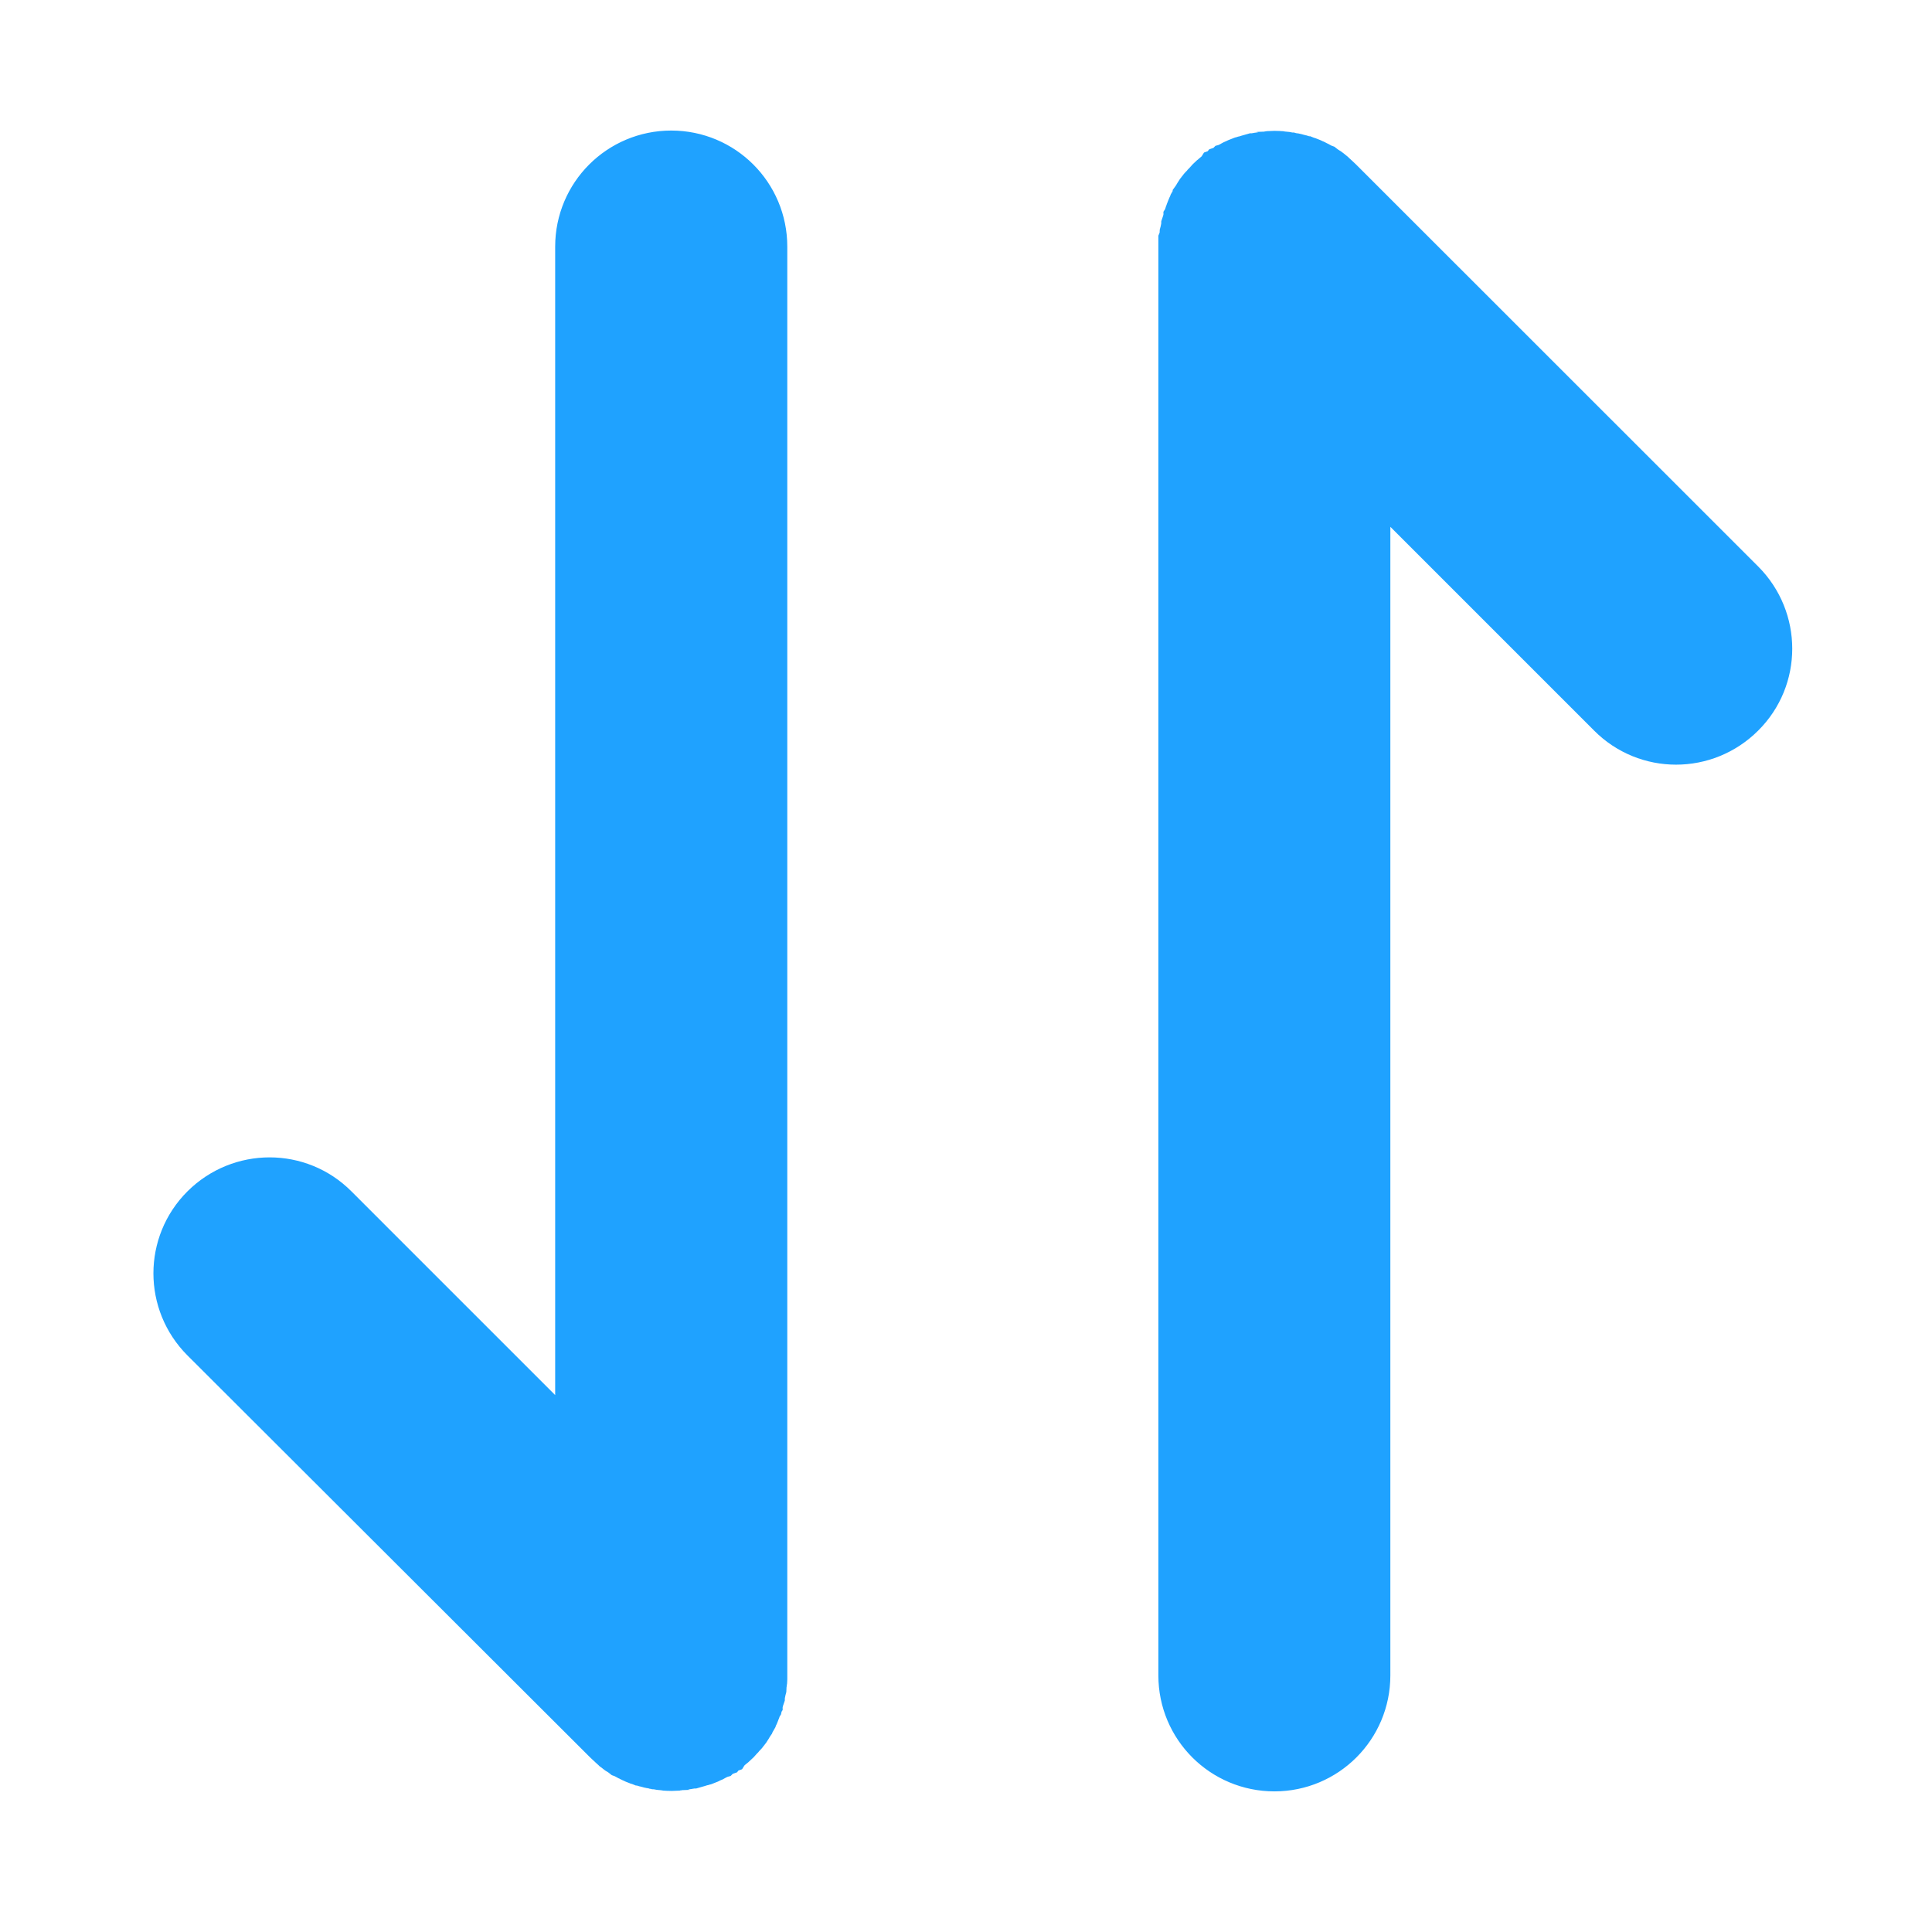 <?xml version="1.0" encoding="UTF-8"?>
<svg width="14px" height="14px" viewBox="0 0 14 14" version="1.1" xmlns="http://www.w3.org/2000/svg" xmlns:xlink="http://www.w3.org/1999/xlink">
    <!-- Generator: Sketch 52.2 (67145) - http://www.bohemiancoding.com/sketch -->
    <title>up</title>
    <desc>Created with Sketch.</desc>
    <g id="审批" stroke="none" stroke-width="1" fill="none" fill-rule="evenodd">
        <g id="6-模糊查询-筛选" transform="translate(-336, -77)">
            <g id="Group-7" transform="translate(0, 64)">
                <g id="Group-6" transform="translate(336, 13)">
                    <rect id="Rectangle-48-Copy-5" transform="translate(7, 7) rotate(90) translate(-7, -7) " x="0" y="0" width="14" height="14"></rect>
                    <g id="swap" transform="translate(6.744, 7.188) rotate(90) translate(-6.744, -7.188) translate(0.744, 1.188)" fill="#1FA2FF" fill-rule="nonzero" stroke="#1FA2FF" stroke-width="0.5">
                        <path d="M0.556,4.095 C0.551,4.095 0.546,4.095 0.541,4.093 C0.535,4.093 0.53,4.092 0.523,4.092 C0.52,4.092 0.515,4.09 0.512,4.09 C0.505,4.088 0.499,4.088 0.494,4.087 C0.491,4.087 0.487,4.085 0.484,4.085 C0.477,4.084 0.471,4.082 0.466,4.08 C0.463,4.08 0.459,4.079 0.456,4.079 C0.45,4.077 0.445,4.075 0.438,4.074 C0.435,4.072 0.431,4.072 0.428,4.07 C0.423,4.069 0.417,4.067 0.412,4.065 C0.409,4.064 0.404,4.062 0.4,4.062 C0.395,4.061 0.39,4.059 0.386,4.057 C0.381,4.056 0.377,4.054 0.372,4.052 C0.367,4.051 0.364,4.049 0.359,4.047 C0.354,4.046 0.349,4.043 0.345,4.041 C0.341,4.039 0.338,4.038 0.333,4.036 C0.328,4.033 0.323,4.031 0.318,4.028 C0.315,4.026 0.312,4.024 0.308,4.023 C0.304,4.02 0.297,4.016 0.292,4.013 C0.289,4.011 0.287,4.01 0.284,4.008 C0.279,4.005 0.272,4.001 0.267,3.998 C0.264,3.997 0.263,3.995 0.259,3.993 C0.254,3.99 0.249,3.987 0.244,3.982 C0.241,3.98 0.238,3.977 0.236,3.975 C0.231,3.972 0.226,3.969 0.223,3.964 C0.22,3.96 0.215,3.957 0.212,3.954 C0.208,3.951 0.205,3.947 0.202,3.946 C0.187,3.933 0.174,3.919 0.161,3.905 C0.158,3.901 0.154,3.898 0.153,3.895 C0.149,3.892 0.146,3.887 0.143,3.883 C0.139,3.878 0.136,3.874 0.131,3.87 C0.13,3.867 0.126,3.864 0.125,3.862 C0.121,3.857 0.118,3.852 0.113,3.847 C0.112,3.844 0.11,3.842 0.108,3.839 C0.105,3.834 0.102,3.828 0.098,3.823 C0.097,3.819 0.095,3.818 0.094,3.814 C0.09,3.81 0.087,3.803 0.084,3.798 C0.082,3.795 0.08,3.791 0.079,3.788 C0.075,3.783 0.074,3.778 0.071,3.773 C0.069,3.77 0.067,3.767 0.066,3.764 C0.064,3.759 0.061,3.754 0.059,3.749 C0.057,3.744 0.056,3.741 0.054,3.736 C0.052,3.731 0.051,3.728 0.049,3.723 C0.048,3.718 0.046,3.713 0.044,3.708 C0.043,3.705 0.041,3.7 0.041,3.696 C0.039,3.691 0.038,3.685 0.036,3.68 C0.034,3.677 0.034,3.673 0.033,3.67 C0.031,3.664 0.03,3.659 0.028,3.652 C0.028,3.649 0.026,3.645 0.026,3.642 C0.025,3.636 0.023,3.629 0.023,3.624 C0.023,3.621 0.021,3.618 0.021,3.614 C0.02,3.608 0.02,3.601 0.018,3.596 C0.018,3.593 0.016,3.588 0.016,3.585 C0.016,3.578 0.015,3.573 0.015,3.567 C0.015,3.562 0.015,3.557 0.013,3.552 C0.013,3.547 0.013,3.542 0.011,3.539 C0.01,3.519 0.01,3.499 0.011,3.48 C0.011,3.475 0.011,3.47 0.013,3.467 C0.013,3.462 0.013,3.457 0.015,3.452 C0.015,3.445 0.016,3.44 0.016,3.434 C0.016,3.431 0.018,3.426 0.018,3.422 C0.02,3.416 0.02,3.409 0.021,3.404 C0.021,3.401 0.023,3.398 0.023,3.394 C0.025,3.388 0.026,3.381 0.026,3.376 C0.026,3.373 0.028,3.37 0.028,3.367 C0.03,3.36 0.031,3.355 0.033,3.349 C0.034,3.345 0.034,3.342 0.036,3.339 C0.038,3.334 0.039,3.327 0.041,3.322 C0.043,3.319 0.044,3.314 0.044,3.311 C0.046,3.306 0.048,3.301 0.049,3.296 C0.051,3.291 0.052,3.288 0.054,3.283 C0.056,3.278 0.057,3.275 0.059,3.27 C0.061,3.265 0.064,3.26 0.066,3.255 C0.067,3.252 0.069,3.248 0.071,3.245 C0.074,3.24 0.075,3.235 0.079,3.23 C0.08,3.227 0.082,3.224 0.084,3.221 C0.087,3.216 0.09,3.209 0.094,3.204 C0.095,3.201 0.097,3.199 0.098,3.196 C0.102,3.191 0.105,3.184 0.108,3.18 C0.11,3.176 0.112,3.175 0.113,3.171 C0.116,3.166 0.12,3.161 0.125,3.157 C0.126,3.153 0.13,3.15 0.131,3.148 C0.135,3.143 0.138,3.139 0.143,3.135 C0.146,3.132 0.149,3.127 0.153,3.124 C0.156,3.12 0.159,3.117 0.162,3.114 C0.169,3.107 0.176,3.099 0.182,3.093 L3.094,0.18 C3.326,-0.051 3.7,-0.051 3.929,0.18 C4.161,0.412 4.161,0.786 3.929,1.016 L2.026,2.919 L10.953,2.919 C11.279,2.919 11.543,3.183 11.543,3.509 C11.543,3.836 11.279,4.1 10.953,4.1 L0.6,4.1 C0.6,4.1 0.6,4.1 0.6,4.1 C0.591,4.1 0.581,4.1 0.571,4.1 C0.564,4.097 0.559,4.097 0.556,4.095 Z M10.994,7.291 C10.999,7.291 11.004,7.291 11.009,7.293 C11.015,7.293 11.02,7.294 11.027,7.294 C11.03,7.294 11.035,7.296 11.038,7.296 C11.045,7.298 11.051,7.298 11.056,7.299 C11.059,7.299 11.063,7.301 11.066,7.301 C11.073,7.302 11.079,7.304 11.084,7.306 C11.087,7.306 11.091,7.307 11.094,7.307 C11.1,7.309 11.105,7.311 11.112,7.312 C11.115,7.314 11.119,7.314 11.122,7.316 C11.127,7.317 11.133,7.319 11.138,7.32 C11.141,7.322 11.146,7.324 11.15,7.324 C11.155,7.325 11.16,7.327 11.164,7.329 C11.169,7.33 11.173,7.332 11.178,7.334 C11.182,7.335 11.186,7.337 11.191,7.339 C11.196,7.34 11.201,7.343 11.205,7.345 C11.209,7.347 11.212,7.348 11.217,7.35 C11.222,7.353 11.227,7.355 11.232,7.358 C11.235,7.36 11.238,7.361 11.242,7.363 C11.246,7.366 11.253,7.37 11.258,7.373 C11.261,7.375 11.263,7.376 11.266,7.378 C11.271,7.381 11.278,7.384 11.283,7.388 C11.286,7.389 11.287,7.391 11.291,7.393 C11.296,7.396 11.301,7.399 11.306,7.404 C11.309,7.406 11.312,7.409 11.314,7.411 C11.319,7.414 11.324,7.417 11.327,7.422 C11.33,7.425 11.335,7.429 11.338,7.432 C11.342,7.435 11.345,7.439 11.348,7.44 C11.363,7.453 11.376,7.466 11.389,7.481 C11.393,7.485 11.396,7.488 11.397,7.491 C11.401,7.494 11.404,7.499 11.407,7.503 C11.411,7.508 11.414,7.512 11.419,7.516 C11.42,7.519 11.424,7.522 11.425,7.524 C11.429,7.529 11.432,7.534 11.437,7.539 C11.438,7.542 11.44,7.544 11.442,7.547 C11.445,7.552 11.448,7.558 11.452,7.563 C11.453,7.567 11.455,7.568 11.456,7.571 C11.46,7.576 11.463,7.583 11.466,7.588 C11.468,7.591 11.47,7.594 11.471,7.598 C11.475,7.603 11.476,7.608 11.479,7.612 C11.481,7.616 11.483,7.619 11.484,7.622 C11.486,7.627 11.489,7.632 11.491,7.637 C11.493,7.642 11.494,7.645 11.496,7.65 C11.498,7.655 11.499,7.658 11.501,7.663 C11.502,7.668 11.504,7.673 11.506,7.678 C11.507,7.681 11.509,7.686 11.509,7.69 C11.511,7.695 11.512,7.701 11.514,7.706 C11.516,7.709 11.516,7.713 11.517,7.716 C11.519,7.722 11.52,7.727 11.522,7.734 C11.522,7.737 11.524,7.74 11.524,7.744 C11.525,7.75 11.527,7.757 11.527,7.762 C11.527,7.765 11.529,7.768 11.529,7.772 C11.53,7.778 11.53,7.785 11.532,7.79 C11.532,7.793 11.534,7.798 11.534,7.801 C11.534,7.808 11.535,7.813 11.535,7.819 C11.535,7.824 11.535,7.829 11.537,7.834 C11.537,7.839 11.537,7.844 11.539,7.847 C11.54,7.867 11.54,7.886 11.539,7.906 C11.539,7.911 11.539,7.916 11.537,7.919 C11.537,7.924 11.537,7.929 11.535,7.934 C11.535,7.941 11.534,7.946 11.534,7.952 C11.534,7.955 11.532,7.96 11.532,7.964 C11.53,7.97 11.53,7.977 11.529,7.982 C11.529,7.985 11.527,7.988 11.527,7.991 C11.525,7.998 11.524,8.005 11.524,8.01 C11.524,8.013 11.522,8.016 11.522,8.019 C11.52,8.026 11.519,8.031 11.517,8.037 C11.516,8.041 11.516,8.044 11.514,8.047 C11.512,8.052 11.511,8.059 11.509,8.064 C11.507,8.067 11.506,8.072 11.506,8.075 C11.504,8.08 11.502,8.085 11.501,8.09 C11.499,8.095 11.498,8.098 11.496,8.103 C11.494,8.108 11.493,8.111 11.491,8.116 C11.489,8.121 11.486,8.126 11.484,8.131 C11.483,8.134 11.481,8.137 11.479,8.141 C11.476,8.146 11.475,8.151 11.471,8.156 C11.47,8.159 11.468,8.162 11.466,8.165 C11.463,8.17 11.46,8.177 11.456,8.182 C11.455,8.185 11.453,8.187 11.452,8.19 C11.448,8.195 11.445,8.201 11.442,8.206 C11.44,8.21 11.438,8.211 11.437,8.215 C11.434,8.22 11.43,8.224 11.425,8.229 C11.424,8.233 11.42,8.236 11.419,8.238 C11.415,8.242 11.412,8.247 11.407,8.251 C11.404,8.254 11.401,8.259 11.397,8.262 C11.394,8.265 11.391,8.269 11.388,8.272 C11.381,8.279 11.374,8.287 11.368,8.293 L8.457,11.209 C8.226,11.44 7.852,11.44 7.622,11.209 C7.391,10.977 7.391,10.603 7.622,10.374 L9.525,8.471 L0.599,8.471 C0.272,8.471 0.008,8.206 0.008,7.88 C0.008,7.553 0.272,7.289 0.599,7.289 L10.951,7.289 C10.951,7.289 10.951,7.289 10.951,7.289 C10.961,7.289 10.971,7.289 10.981,7.289 C10.986,7.289 10.991,7.289 10.994,7.291 Z" id="Shape"></path>
                    </g>
                </g>
            </g>
        </g>
    </g>
</svg>